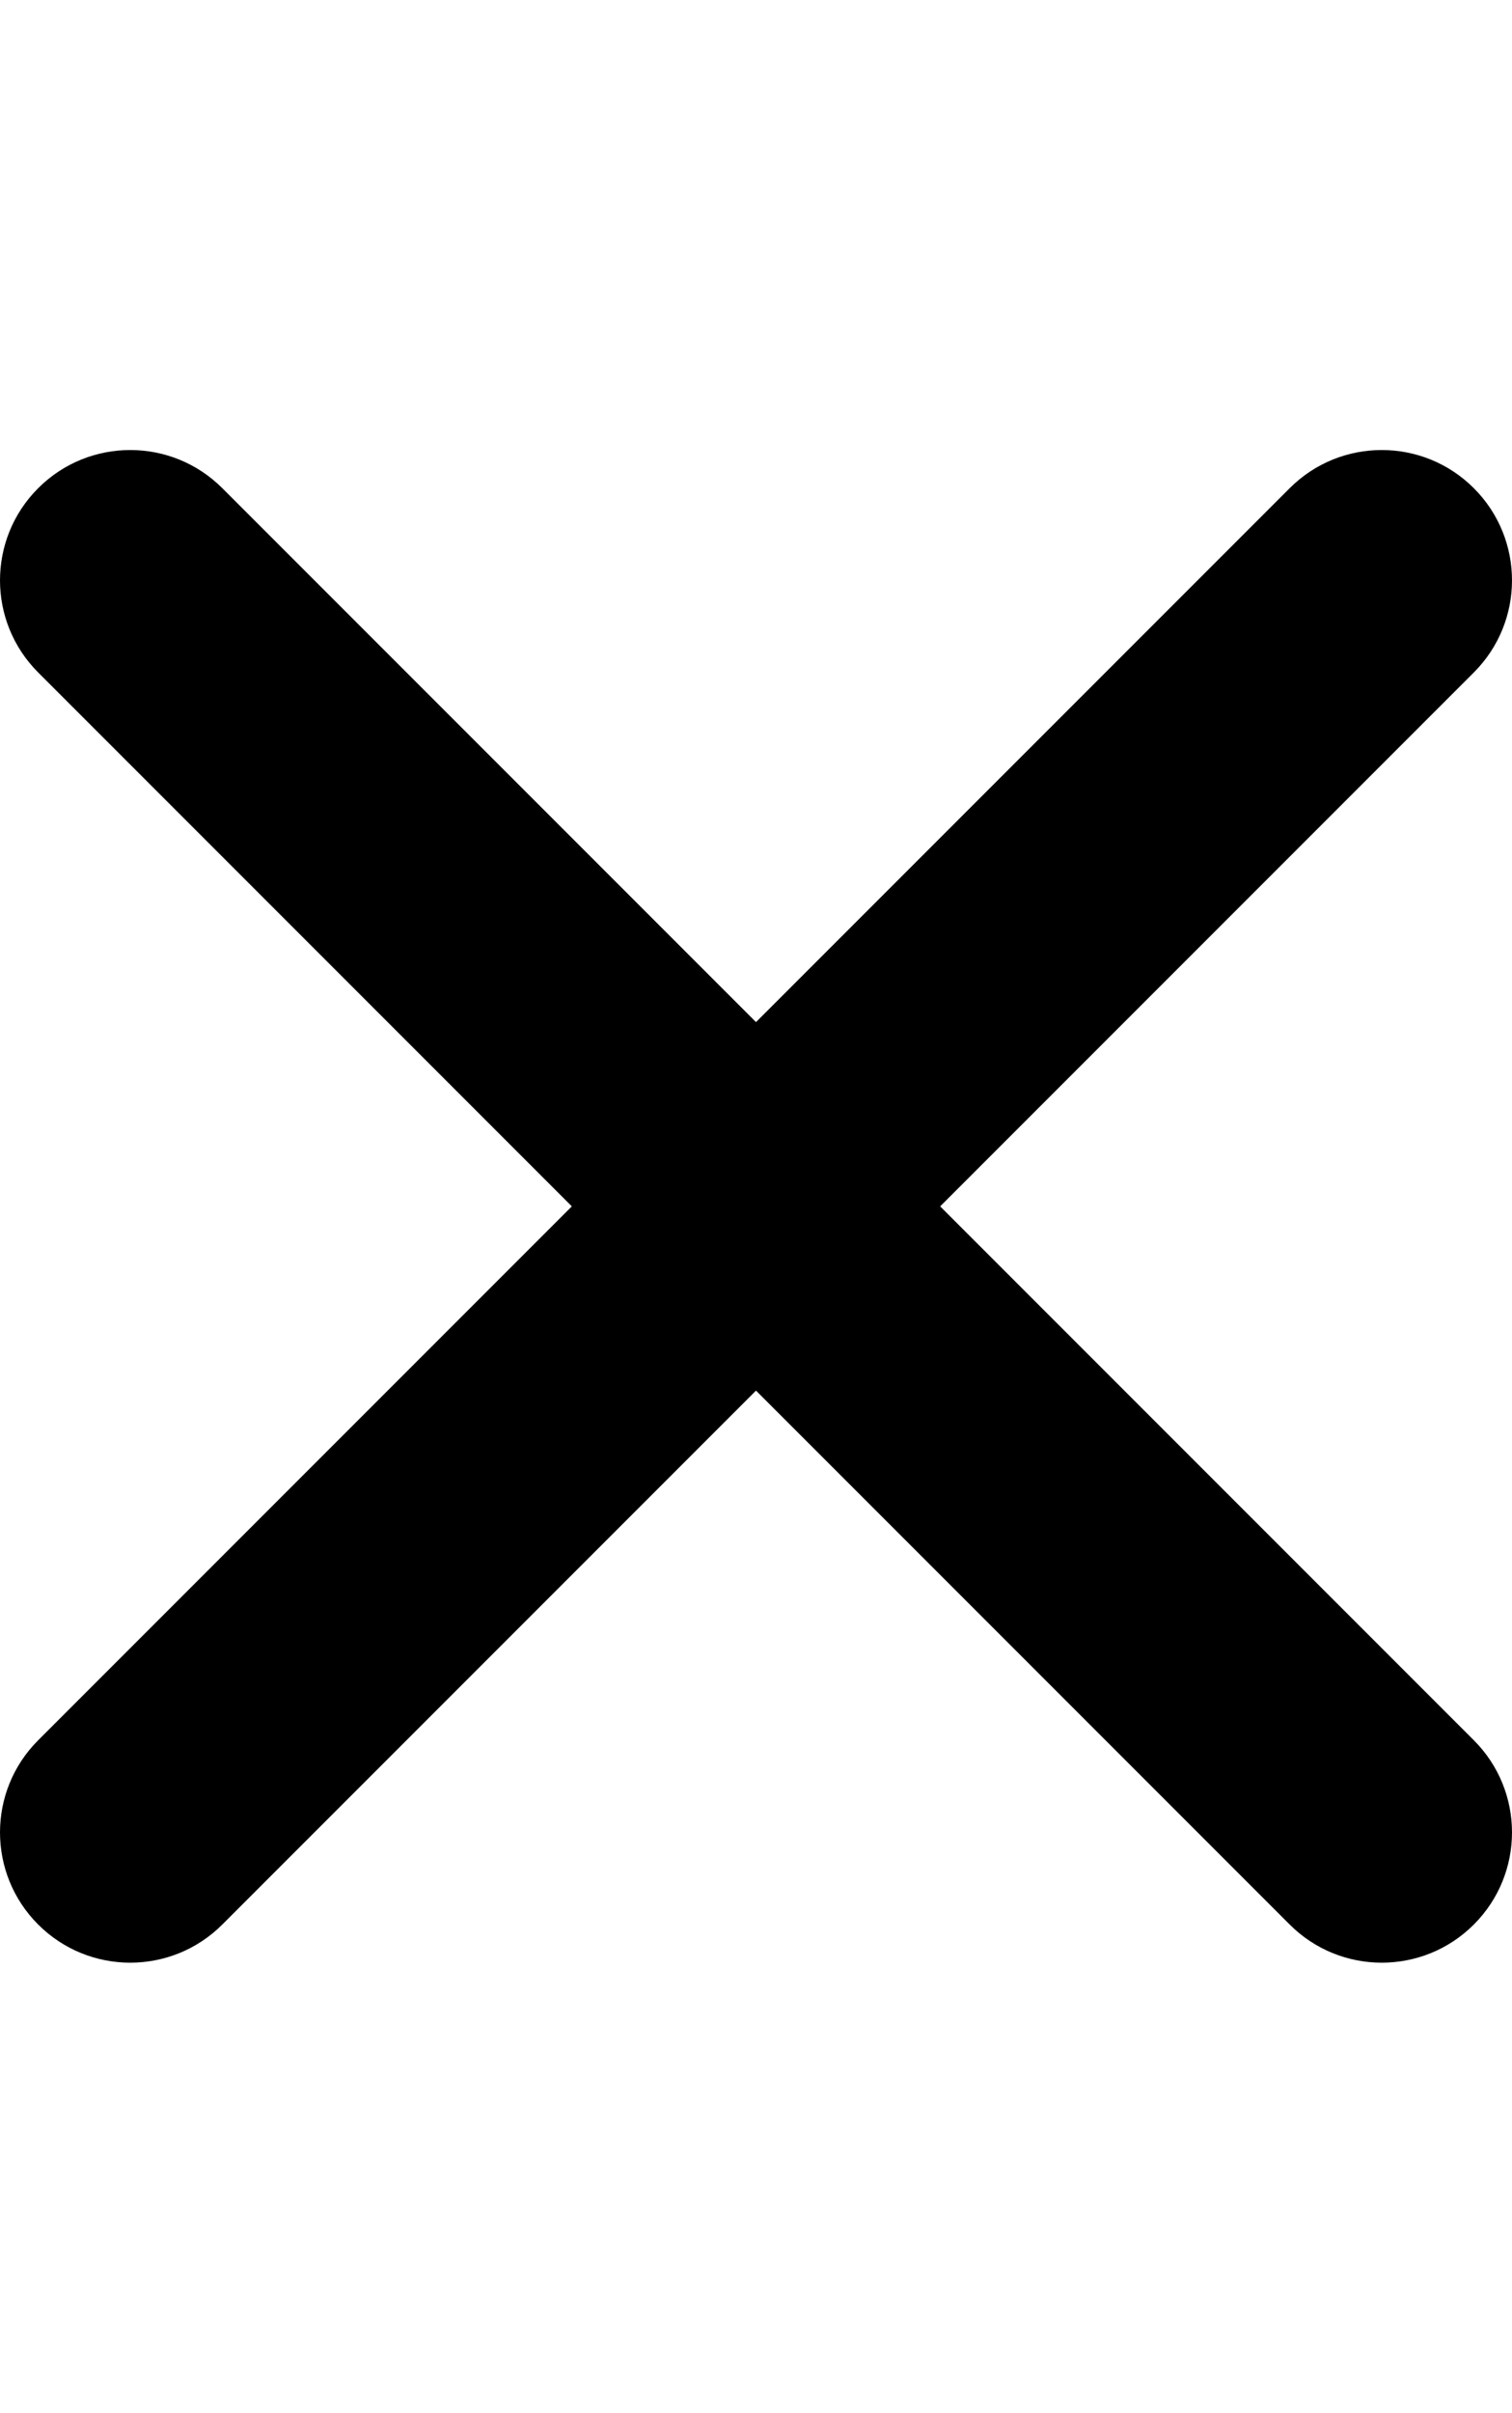 <?xml version="1.0" encoding="utf-8"?>
<svg version="1.1"  xmlns="http://www.w3.org/2000/svg" xmlns:xlink="http://www.w3.org/1999/xlink" id="svg-close" viewBox="0 0 321 512"><path d="M312.9 369.3L199.6 256l113.3-113.3c10.8-10.8 10.8-28.3 0-39.1s-28.3-10.8-39.1 0L160.5 216.9 47.2 103.6c-10.8-10.8-28.3-10.8-39.1 0s-10.8 28.3 0 39.1L121.4 256 8.1 369.3c-10.8 10.8-10.8 28.3 0 39.1s28.3 10.8 39.1 0l113.3-113.3 113.3 113.3c10.8 10.8 28.3 10.8 39.1 0s10.8-28.3 0-39.1z"></path></svg>